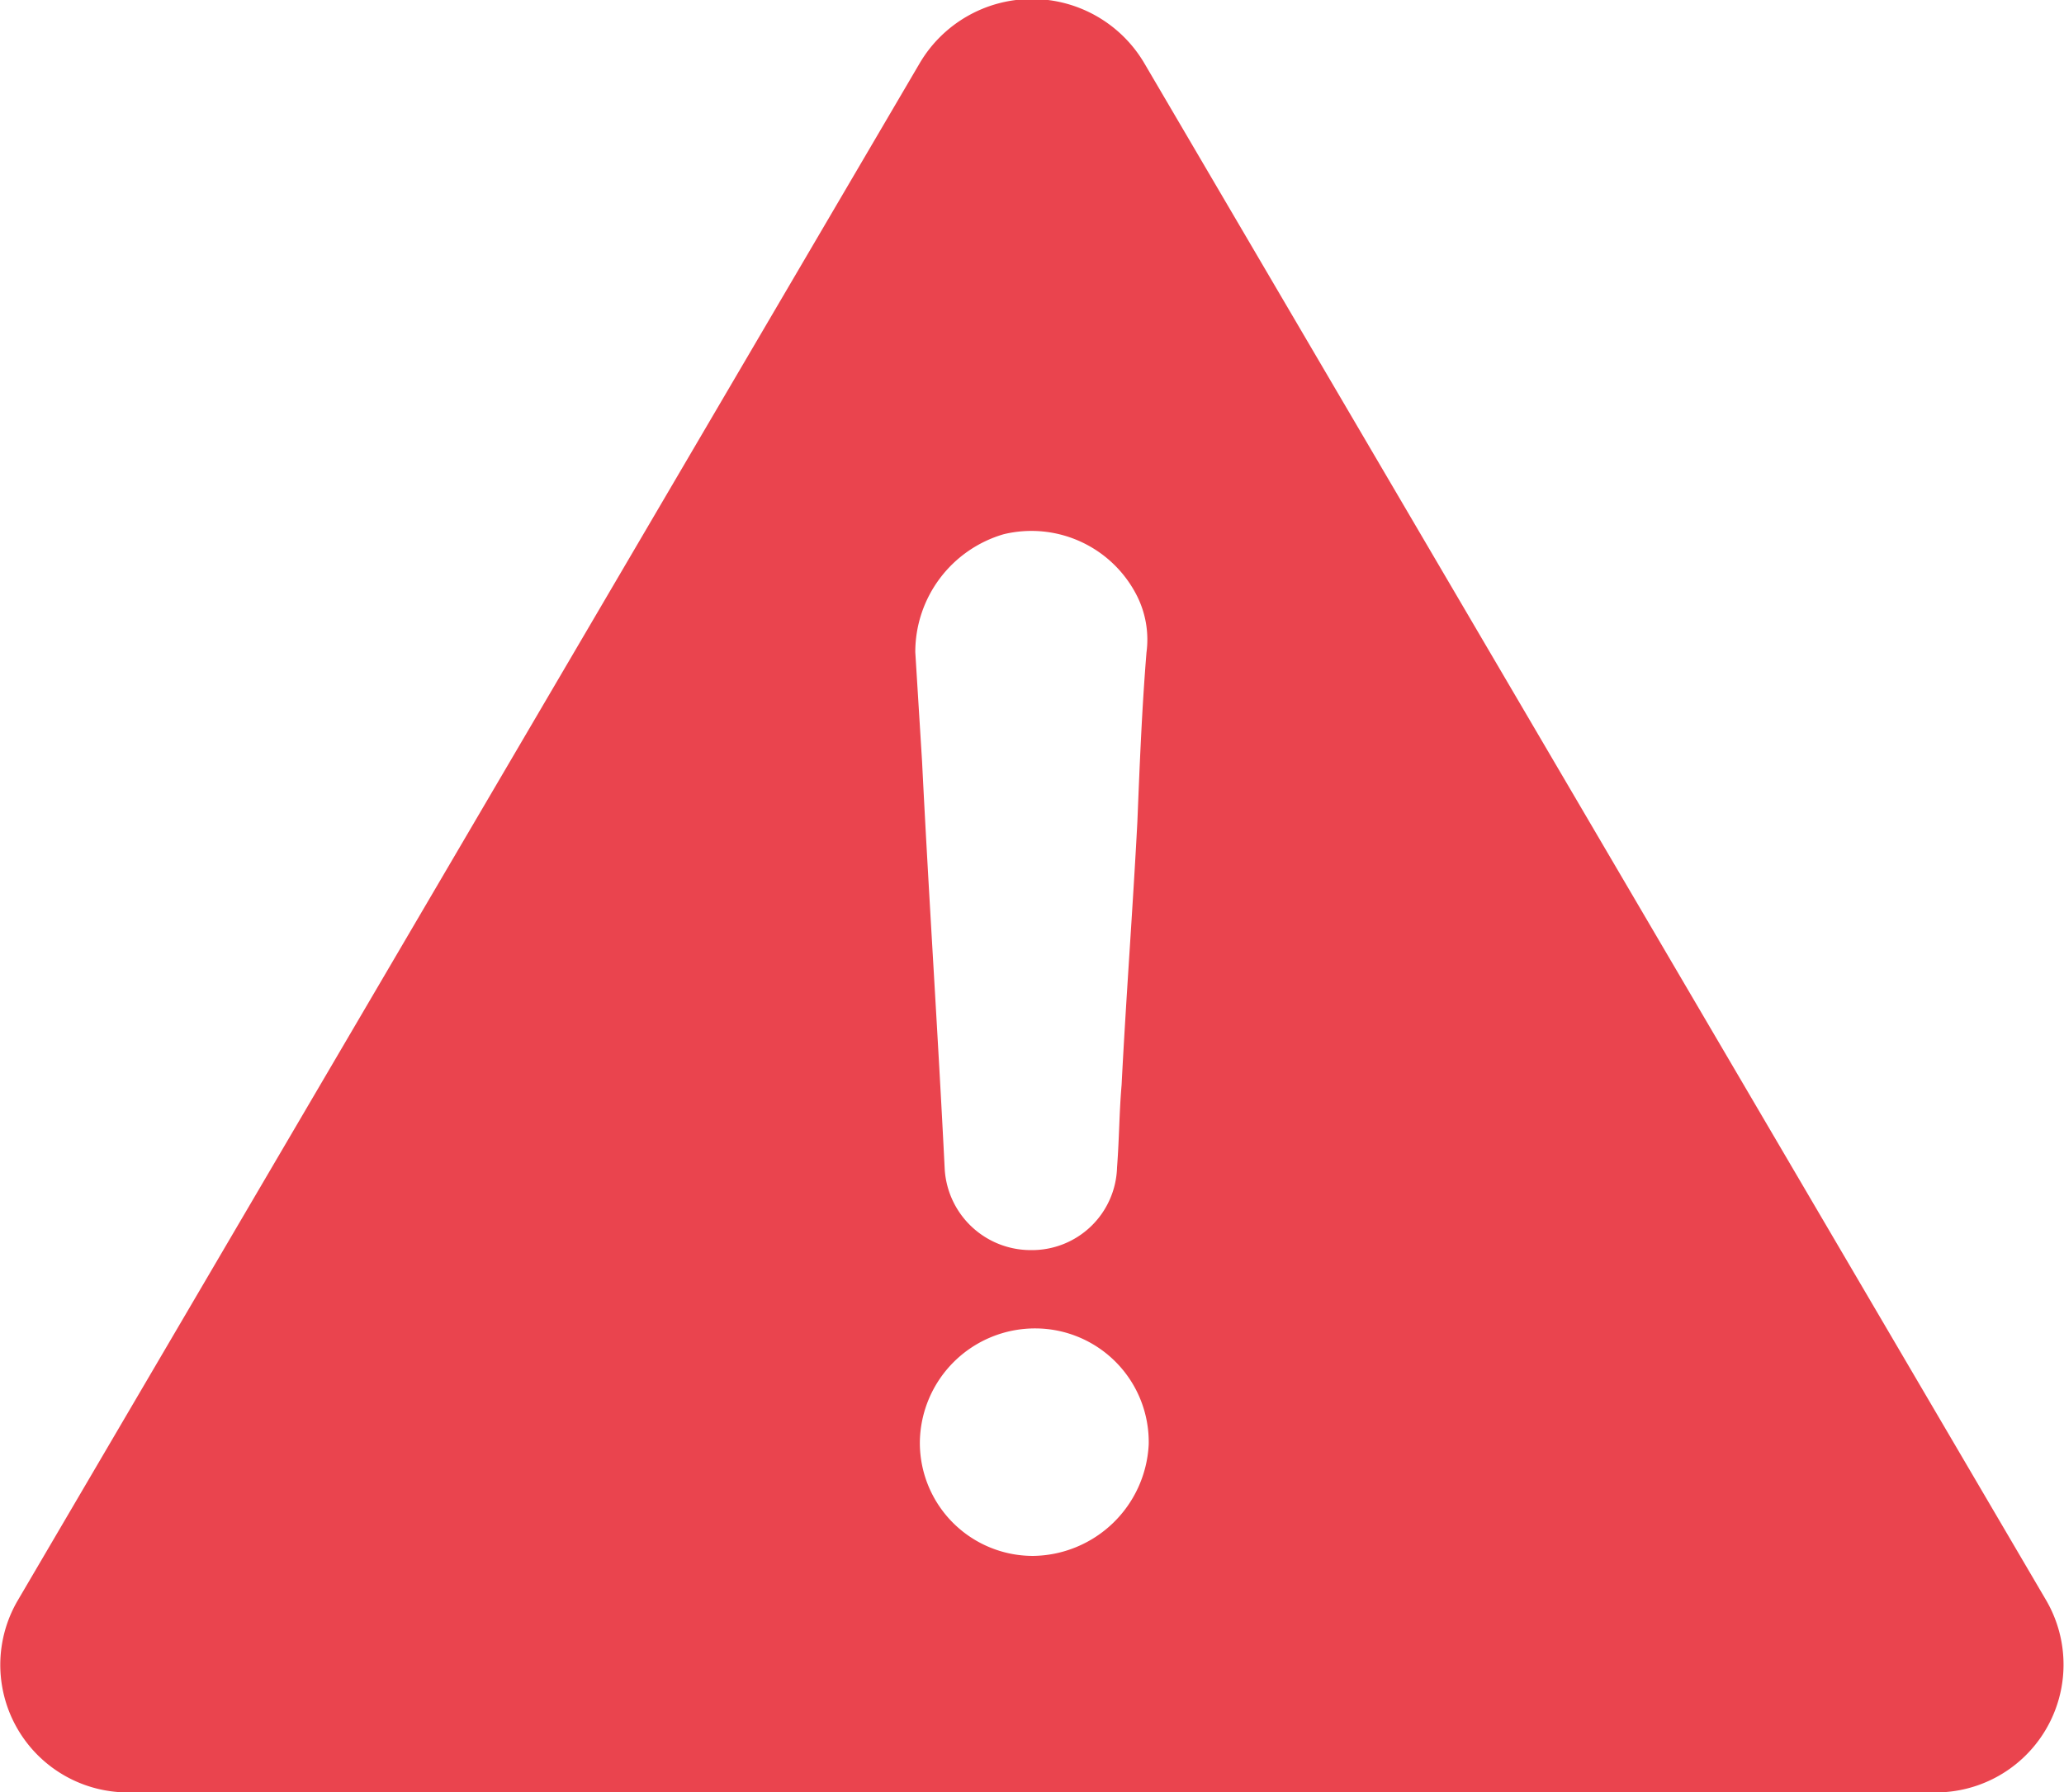 <svg data-name="icon/16x16/warning" xmlns="http://www.w3.org/2000/svg" width="15.837" height="13.756" viewBox="0 0 15.837 13.756">
    <path data-name="Path 1143" d="m1222.636 411.776-6.922-11.8a1 1 0 0 0-1.721 0l-6.922 11.8a.979.979 0 0 0 .852 1.473h13.844a.981.981 0 0 0 .869-1.473zm-8-8.183a.907.907 0 0 1 1.026.479.747.747 0 0 1 .07.428c-.035.428-.052.856-.07 1.3-.035.667-.087 1.352-.121 2.02-.018.205-.018.411-.035.633a.653.653 0 0 1-.661.634.661.661 0 0 1-.661-.617c-.052-1.044-.122-2.088-.174-3.133l-.052-.839a.942.942 0 0 1 .678-.905zm.226 7.841a.868.868 0 0 1-.869-.873.884.884 0 0 1 .887-.873.872.872 0 0 1 .869.89.9.9 0 0 1-.887.856z" transform="translate(-1206.935 -399.493)" style="fill:#ea444e;fill-rule:evenodd"/>
</svg>
